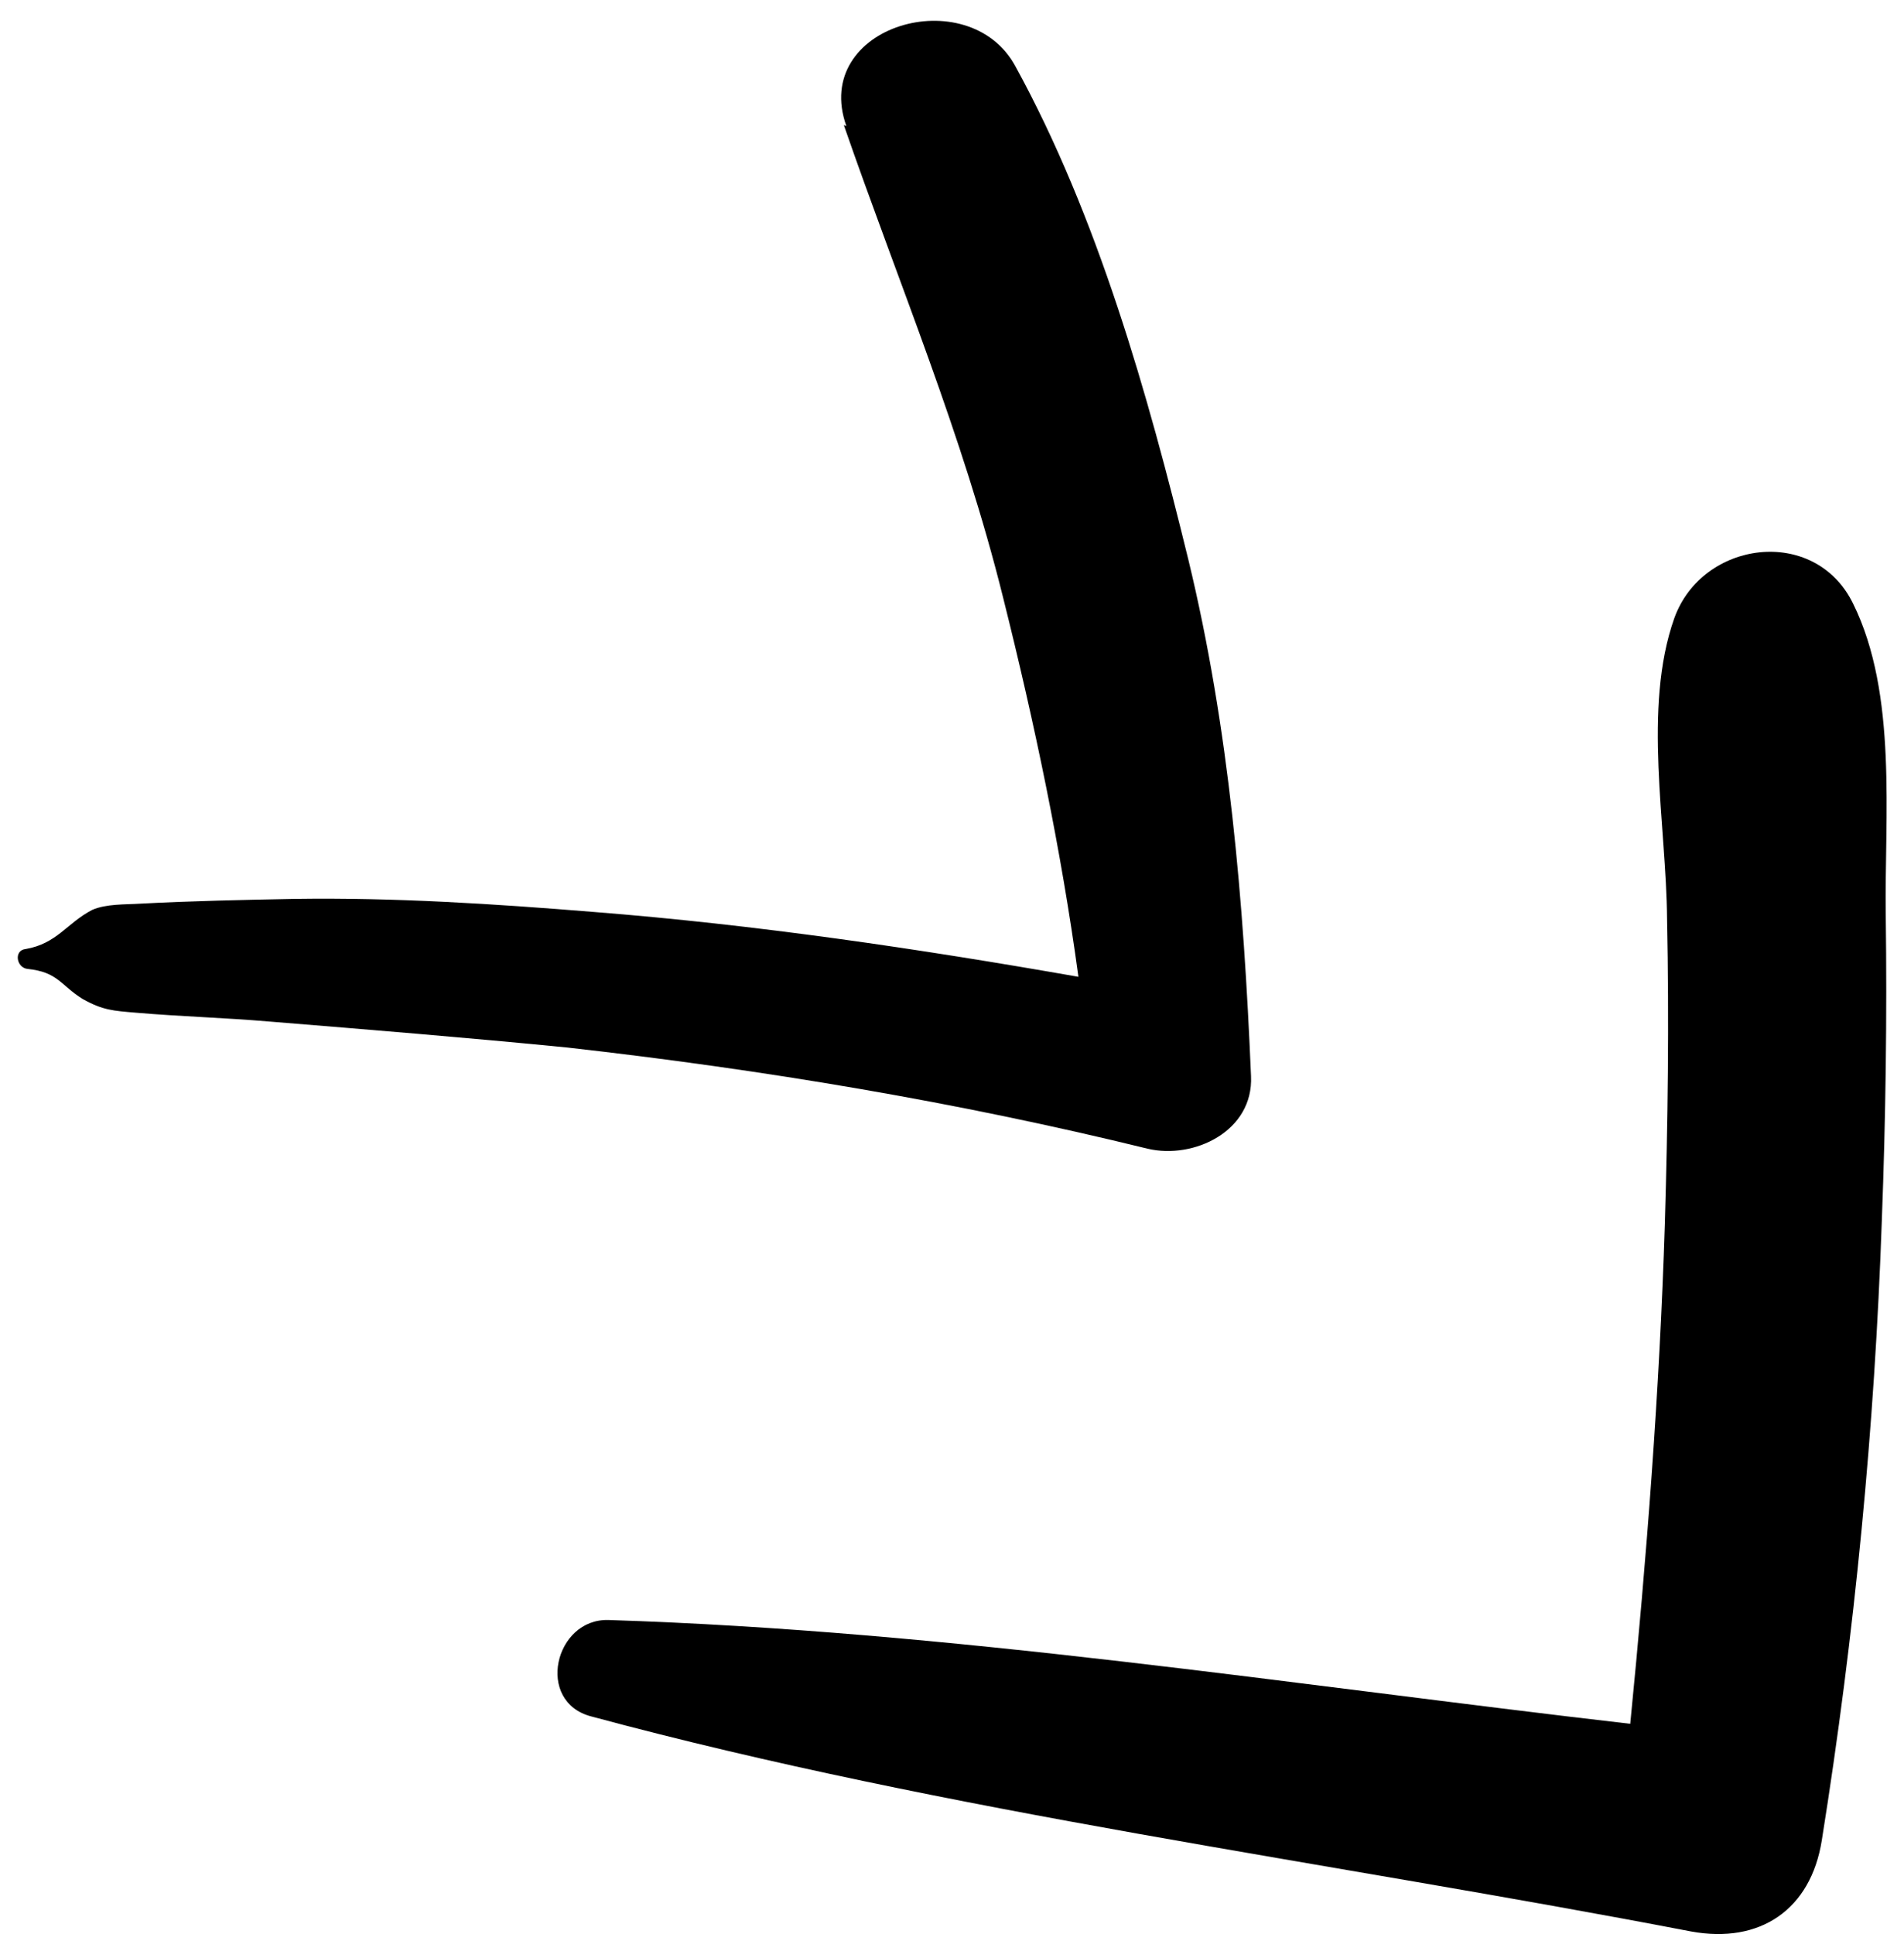 <svg class="arrow" width="64" height="65" viewBox="0 0 64 65" xmlns="http://www.w3.org/2000/svg">
<path d="M28.364 4.204C30.198 9.496 32.36 14.601 33.722 20.101C34.77 24.286 35.669 28.551 36.249 32.829C30.856 31.883 25.428 31.079 19.953 30.649C16.611 30.377 13.266 30.162 9.938 30.209C8.201 30.243 6.464 30.278 4.725 30.37C4.203 30.403 3.568 30.373 3.095 30.582C2.235 31.034 1.914 31.713 0.865 31.895C0.458 31.934 0.546 32.517 0.92 32.563C1.956 32.669 2.023 33.106 2.782 33.576C3.458 33.954 3.804 33.971 4.582 34.036C6.08 34.164 7.553 34.204 9.051 34.332C12.393 34.604 15.735 34.876 19.075 35.206C25.663 35.949 32.177 37.035 38.581 38.607C40.126 38.969 42.137 38.022 42.051 36.167C41.804 30.313 41.324 24.506 39.943 18.802C38.584 13.243 36.897 7.265 34.126 2.218C32.554 -0.661 27.248 0.855 28.449 4.237L28.364 4.204Z" />
<path d="M56.277 20.782C55.211 23.797 56.011 27.71 56.035 30.893C56.106 34.309 56.062 37.719 55.961 41.127C55.784 46.759 55.348 52.349 54.798 57.934C43.378 56.618 31.952 54.81 20.458 54.446C18.639 54.389 17.987 57.193 19.873 57.686C31.954 60.942 44.517 62.542 56.842 64.913C59.165 65.34 60.868 64.176 61.237 61.85C62.342 54.932 63.015 47.965 63.255 41.006C63.386 37.571 63.431 34.16 63.387 30.774C63.34 27.446 63.793 23.332 62.287 20.282C60.994 17.648 57.21 18.165 56.277 20.782Z" />
</svg>
